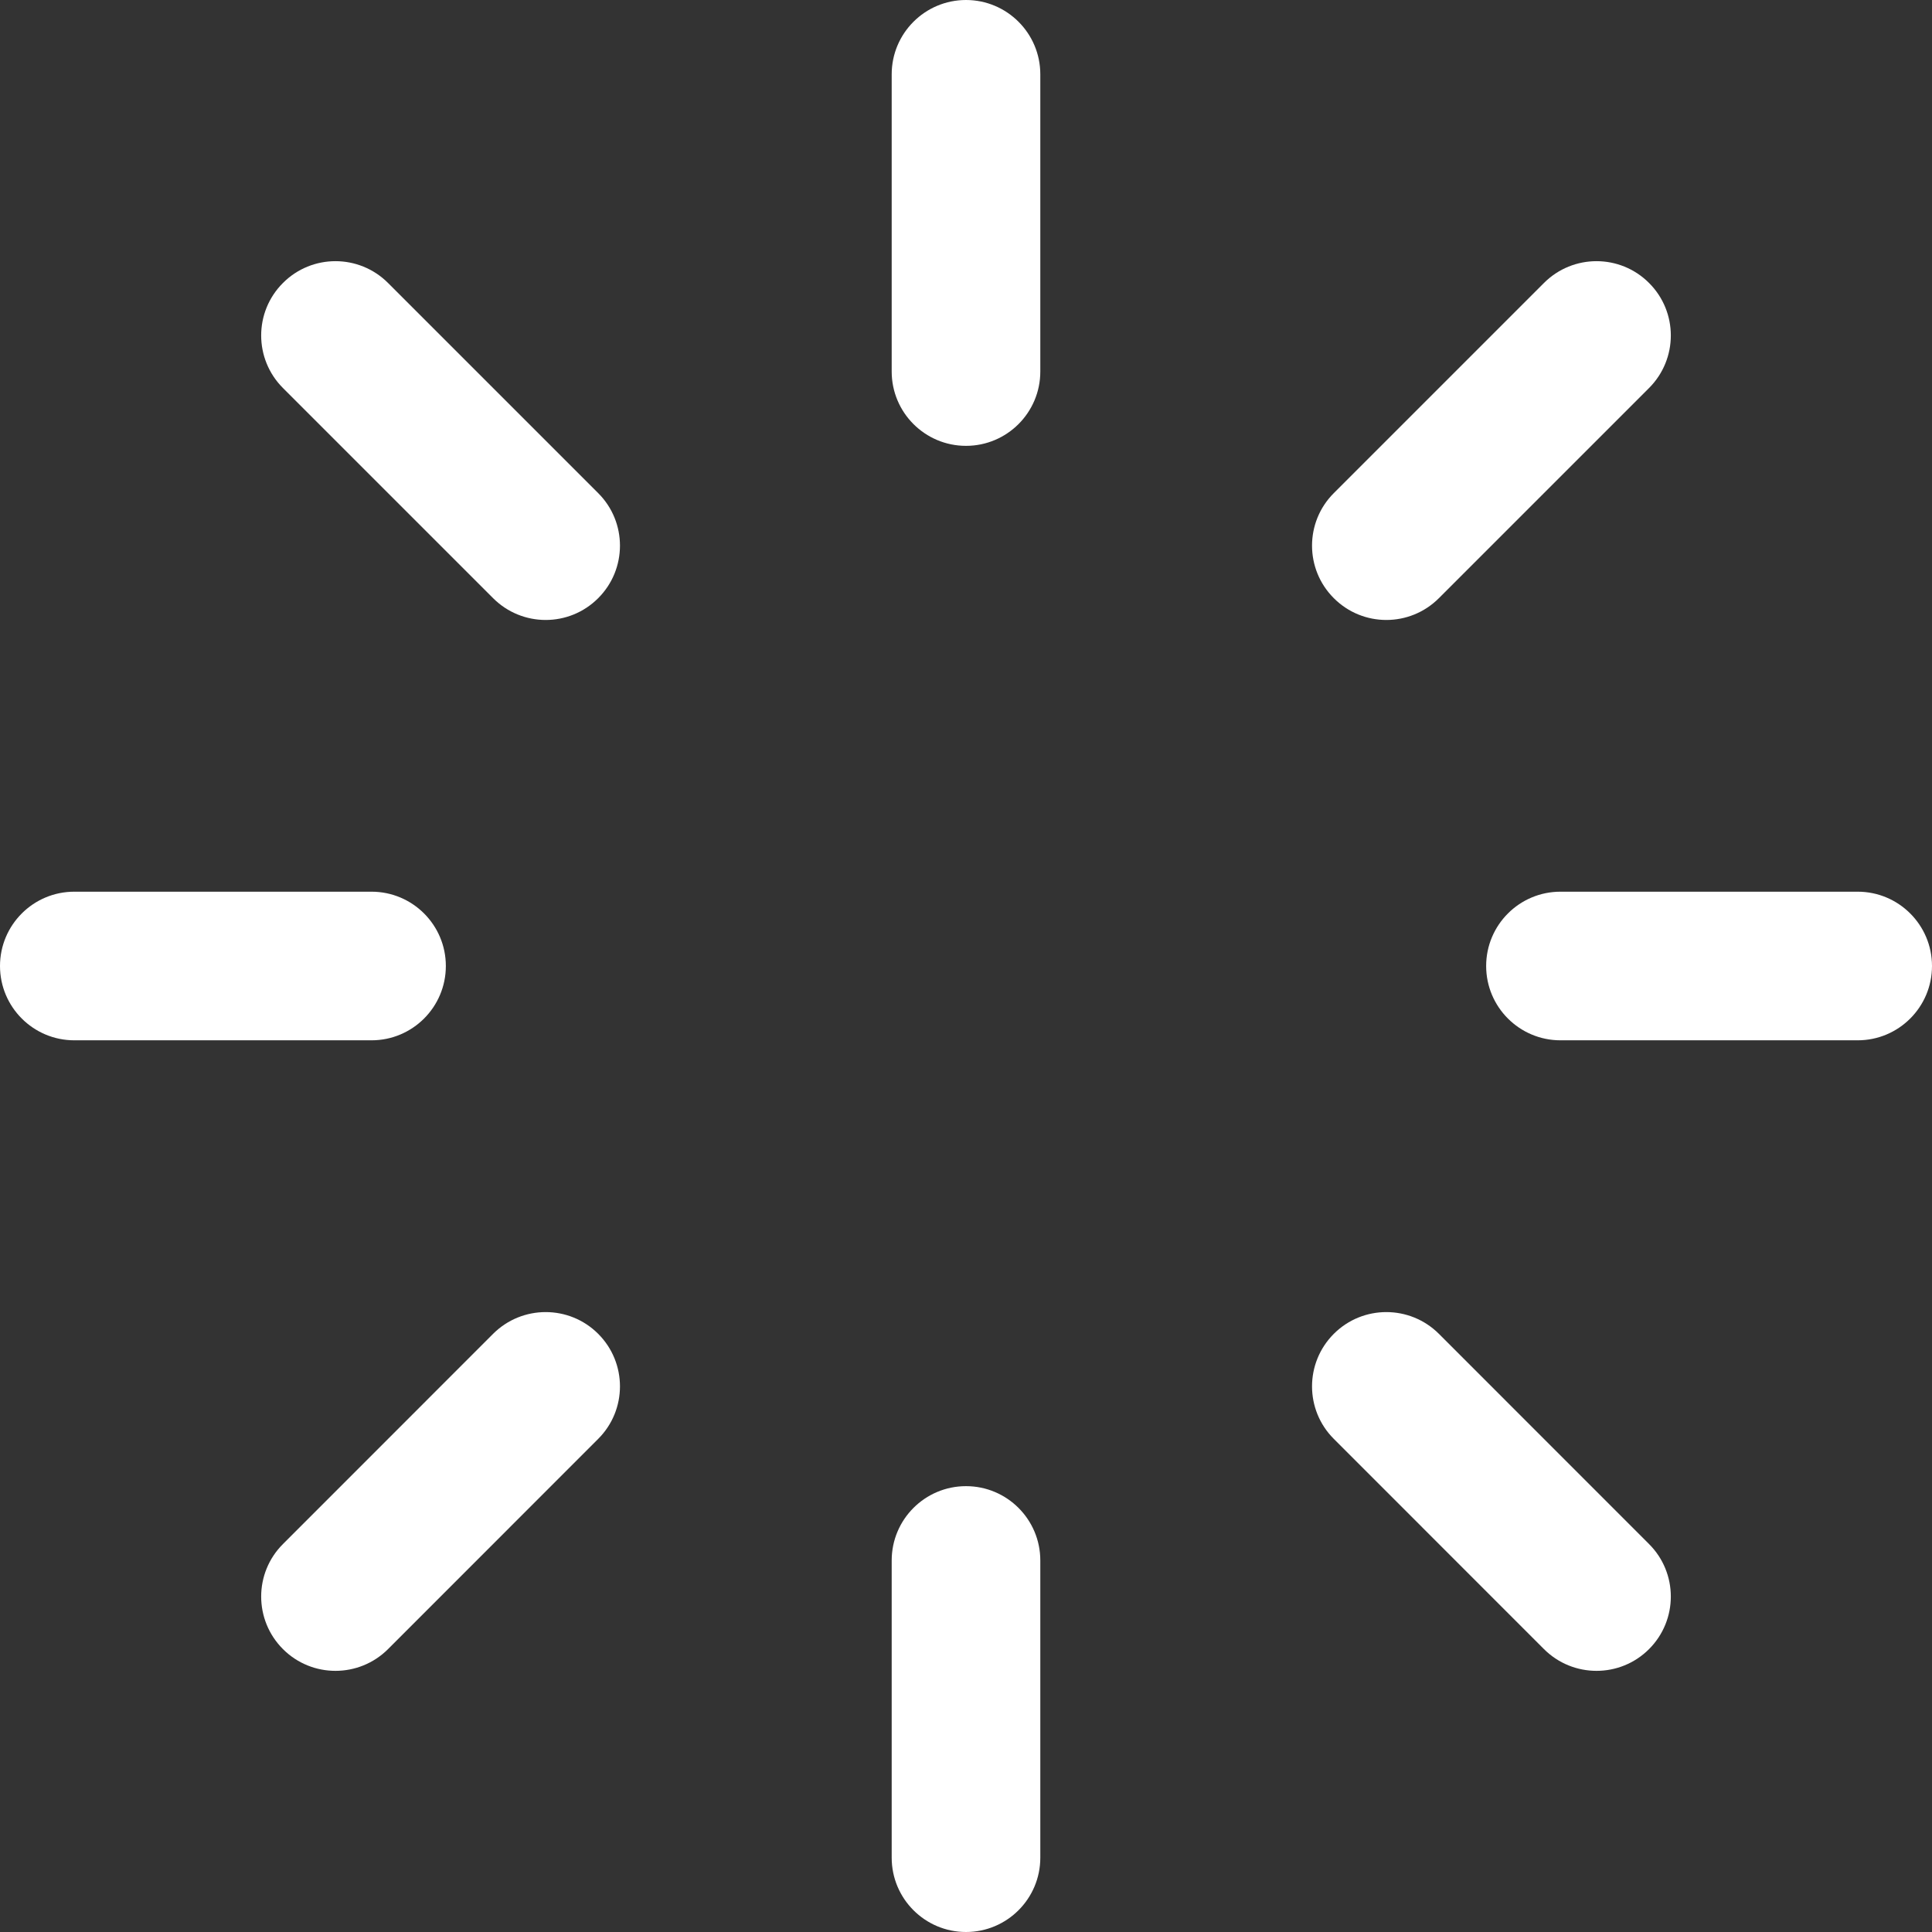 <svg class="-rotate" width="26" height="26" viewBox="0 0 26 26" fill="none" xmlns="http://www.w3.org/2000/svg"><rect x="0" y="0" width="26" height="26" fill="#333333" stroke="none"/><path fill="#fff" fill-rule="evenodd" clip-rule="evenodd" d="M13 0C13.552 0 14 0.448 14 1V5C14 5.552 13.552 6 13 6C12.448 6 12 5.552 12 5V1C12 0.448 12.448 0 13 0Z"></path><path fill="#fff" fill-rule="evenodd" clip-rule="evenodd" d="M22.192 3.808C22.583 4.198 22.583 4.831 22.192 5.222L19.364 8.05C18.973 8.441 18.34 8.441 17.95 8.05C17.559 7.66 17.559 7.026 17.95 6.636L20.778 3.808C21.169 3.417 21.802 3.417 22.192 3.808Z"></path><path fill="#fff" fill-rule="evenodd" clip-rule="evenodd" d="M20 13C20 12.448 20.448 12 21 12H25C25.552 12 26 12.448 26 13C26 13.552 25.552 14 25 14H21C20.448 14 20 13.552 20 13Z"></path><path fill="#fff" fill-rule="evenodd" clip-rule="evenodd" d="M17.95 17.95C18.34 17.56 18.973 17.56 19.364 17.95L22.192 20.779C22.583 21.169 22.583 21.802 22.192 22.193C21.802 22.583 21.169 22.583 20.778 22.193L17.95 19.364C17.559 18.974 17.559 18.341 17.95 17.95Z"></path><path fill="#fff" fill-rule="evenodd" clip-rule="evenodd" d="M13 20C13.552 20 14 20.448 14 21V25C14 25.552 13.552 26 13 26C12.448 26 12 25.552 12 25V21C12 20.448 12.448 20 13 20Z"></path><path fill="#fff" fill-rule="evenodd" clip-rule="evenodd" d="M8.05 17.95C8.441 18.341 8.441 18.974 8.05 19.364L5.222 22.193C4.831 22.583 4.198 22.583 3.808 22.193C3.417 21.802 3.417 21.169 3.808 20.779L6.636 17.95C7.027 17.56 7.66 17.56 8.05 17.95Z"></path><path fill="#fff" fill-rule="evenodd" clip-rule="evenodd" d="M0 13C0 12.448 0.448 12 1 12H5C5.552 12 6 12.448 6 13C6 13.552 5.552 14 5 14H1C0.448 14 0 13.552 0 13Z"></path><path fill="#fff" fill-rule="evenodd" clip-rule="evenodd" d="M3.808 3.808C4.198 3.417 4.831 3.417 5.222 3.808L8.05 6.636C8.441 7.026 8.441 7.66 8.05 8.05C7.66 8.441 7.027 8.441 6.636 8.05L3.808 5.222C3.417 4.831 3.417 4.198 3.808 3.808Z"></path></svg>